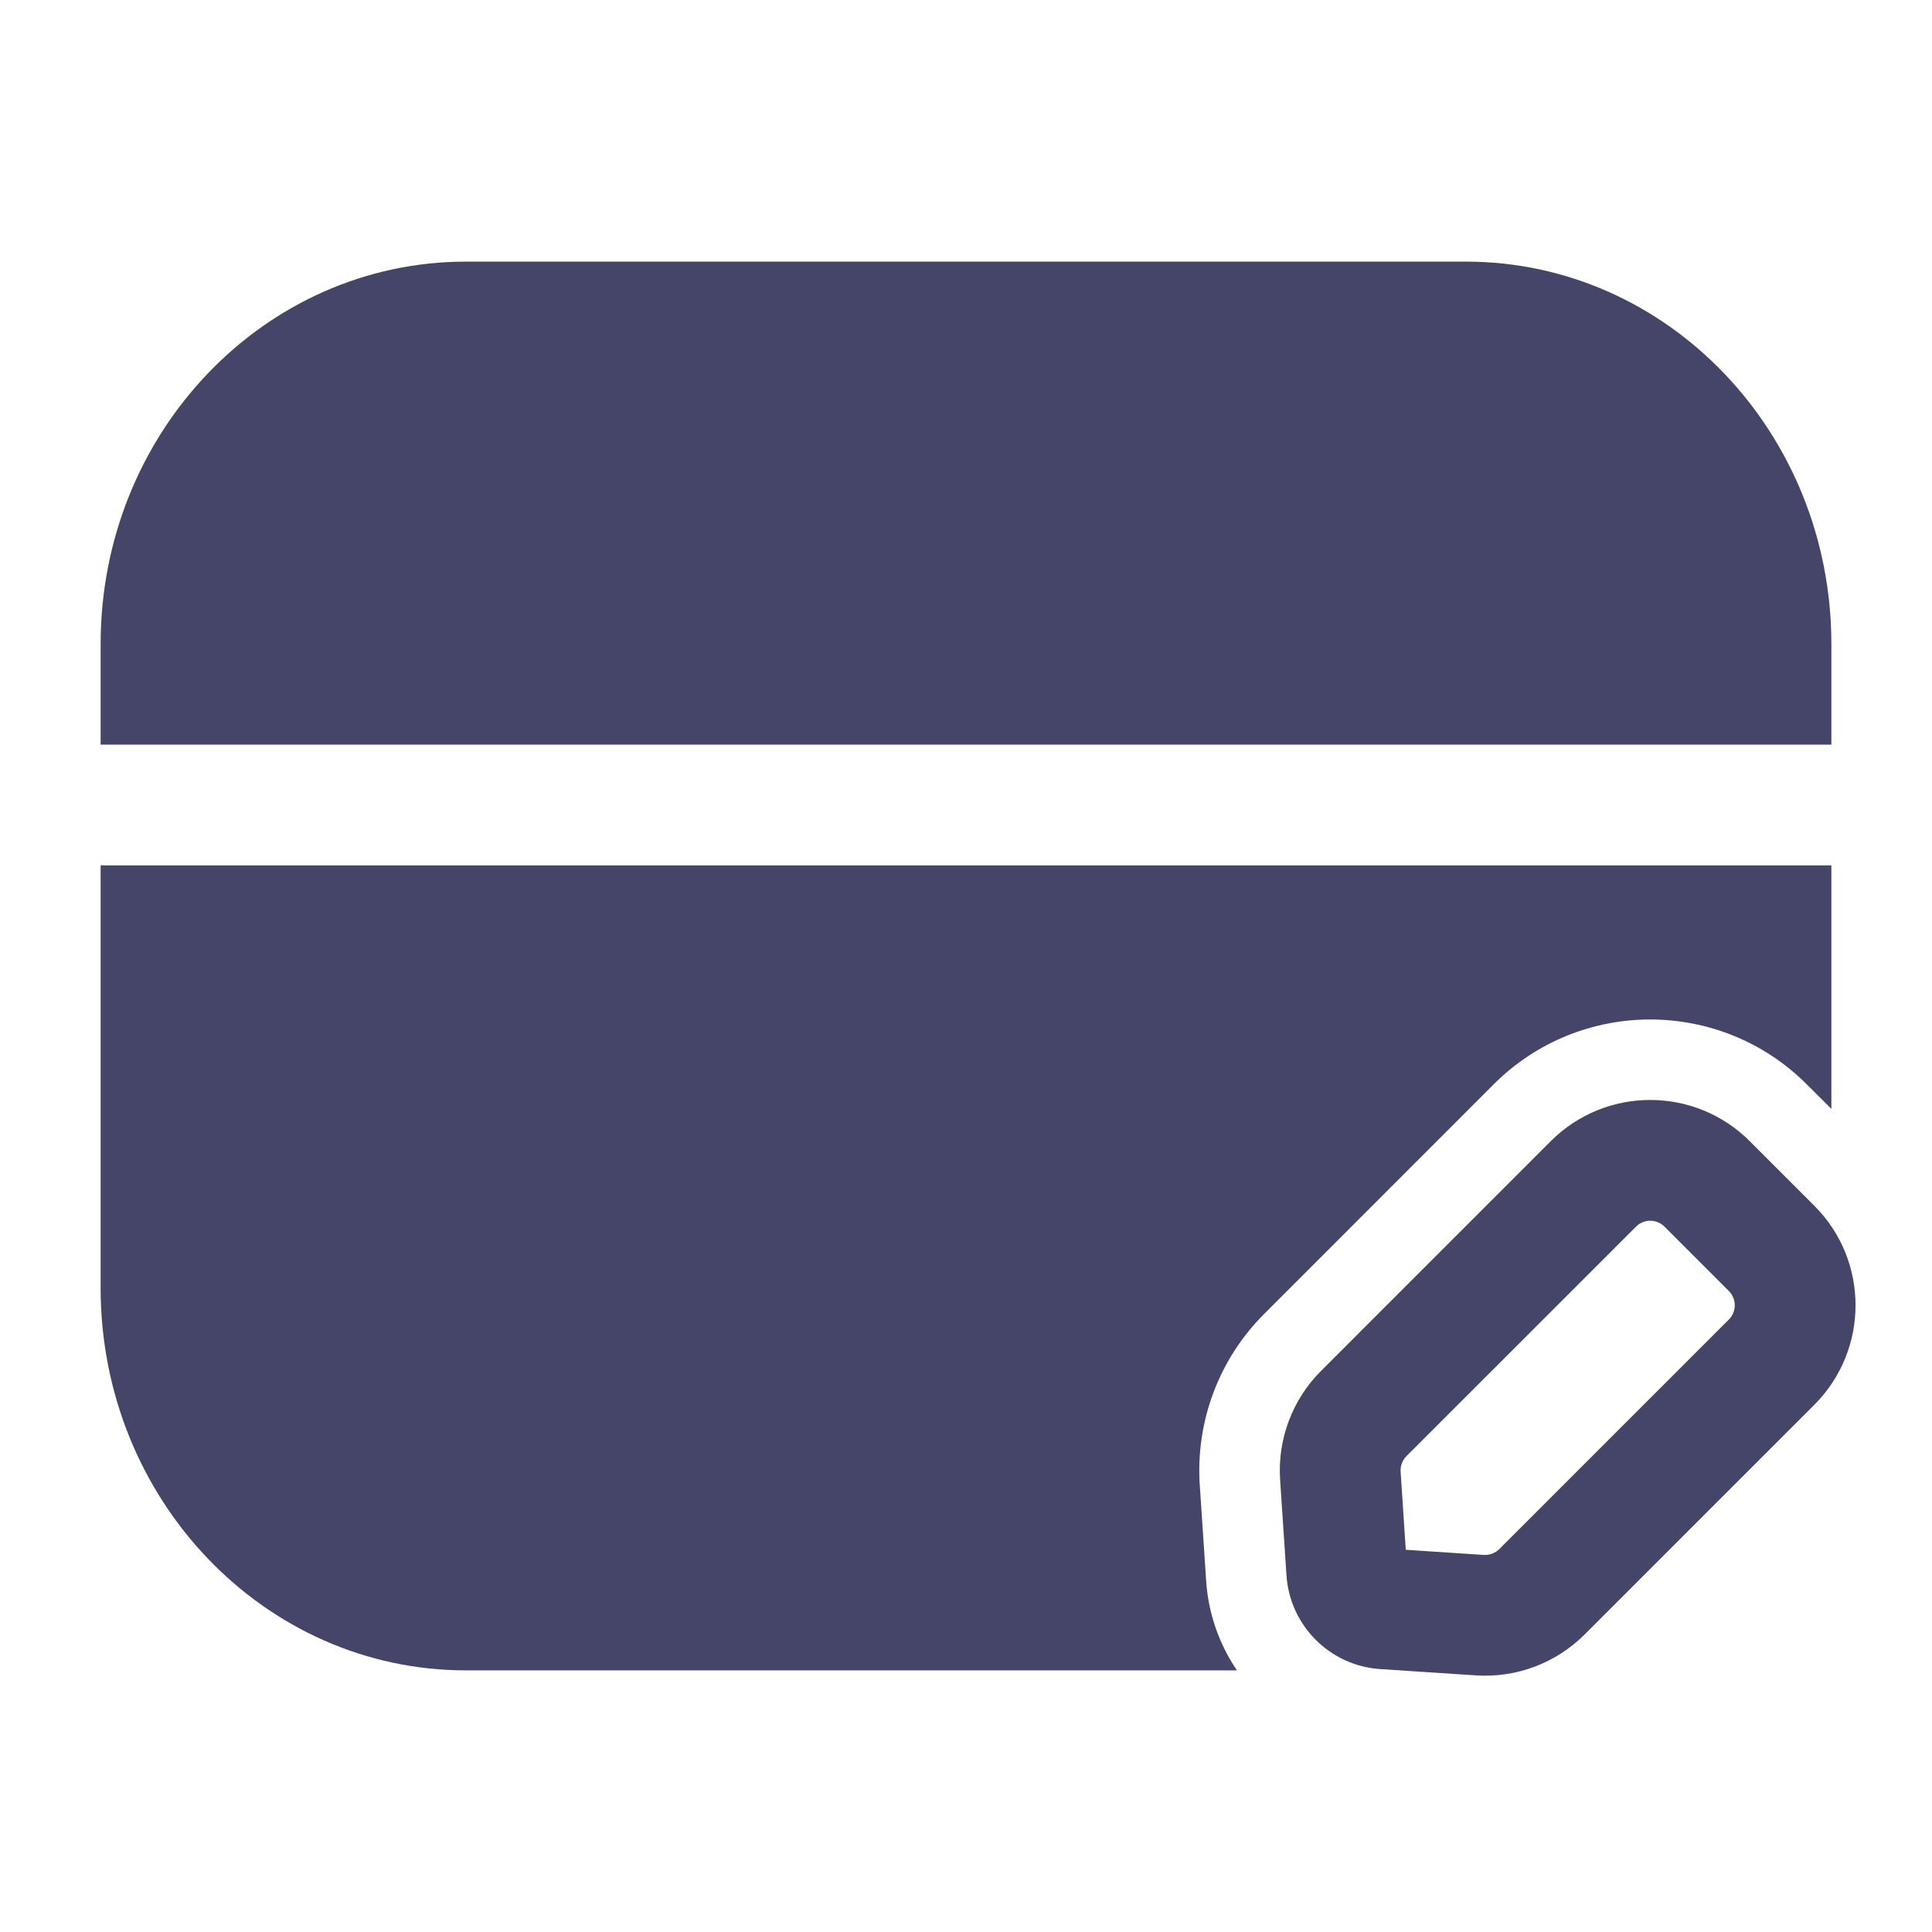 <svg width="24" height="24" viewBox="0 0 24 24" fill="none" xmlns="http://www.w3.org/2000/svg">
<path fill-rule="evenodd" clip-rule="evenodd" d="M1.25 8C1.25 5.377 3.282 3.25 5.789 3.25H18.211C20.718 3.25 22.75 5.377 22.75 8V9.25H1.25V8ZM1.25 10.75H22.75V13.775L22.444 13.47C21.37 12.396 19.629 12.396 18.555 13.47L15.704 16.322C15.143 16.882 14.852 17.657 14.904 18.447L14.983 19.635C15.01 20.047 15.147 20.428 15.366 20.75H5.789C3.282 20.75 1.25 18.623 1.25 16V10.75Z" fill="#454569"/>
<path fill-rule="evenodd" clip-rule="evenodd" d="M20.677 15.238C20.579 15.14 20.421 15.14 20.323 15.238L17.471 18.089C17.421 18.14 17.394 18.211 17.399 18.282L17.463 19.252L18.432 19.316C18.504 19.32 18.574 19.294 18.625 19.243L21.477 16.391C21.574 16.294 21.574 16.135 21.477 16.038L20.677 15.238ZM19.263 14.177C19.946 13.493 21.054 13.493 21.737 14.177L22.537 14.977C23.221 15.66 23.221 16.768 22.537 17.452L19.686 20.303C19.329 20.66 18.836 20.846 18.333 20.812L17.145 20.734C16.52 20.692 16.022 20.194 15.981 19.569L15.902 18.381C15.869 17.878 16.054 17.385 16.411 17.029L19.263 14.177Z" fill="#454569"/>
</svg>
